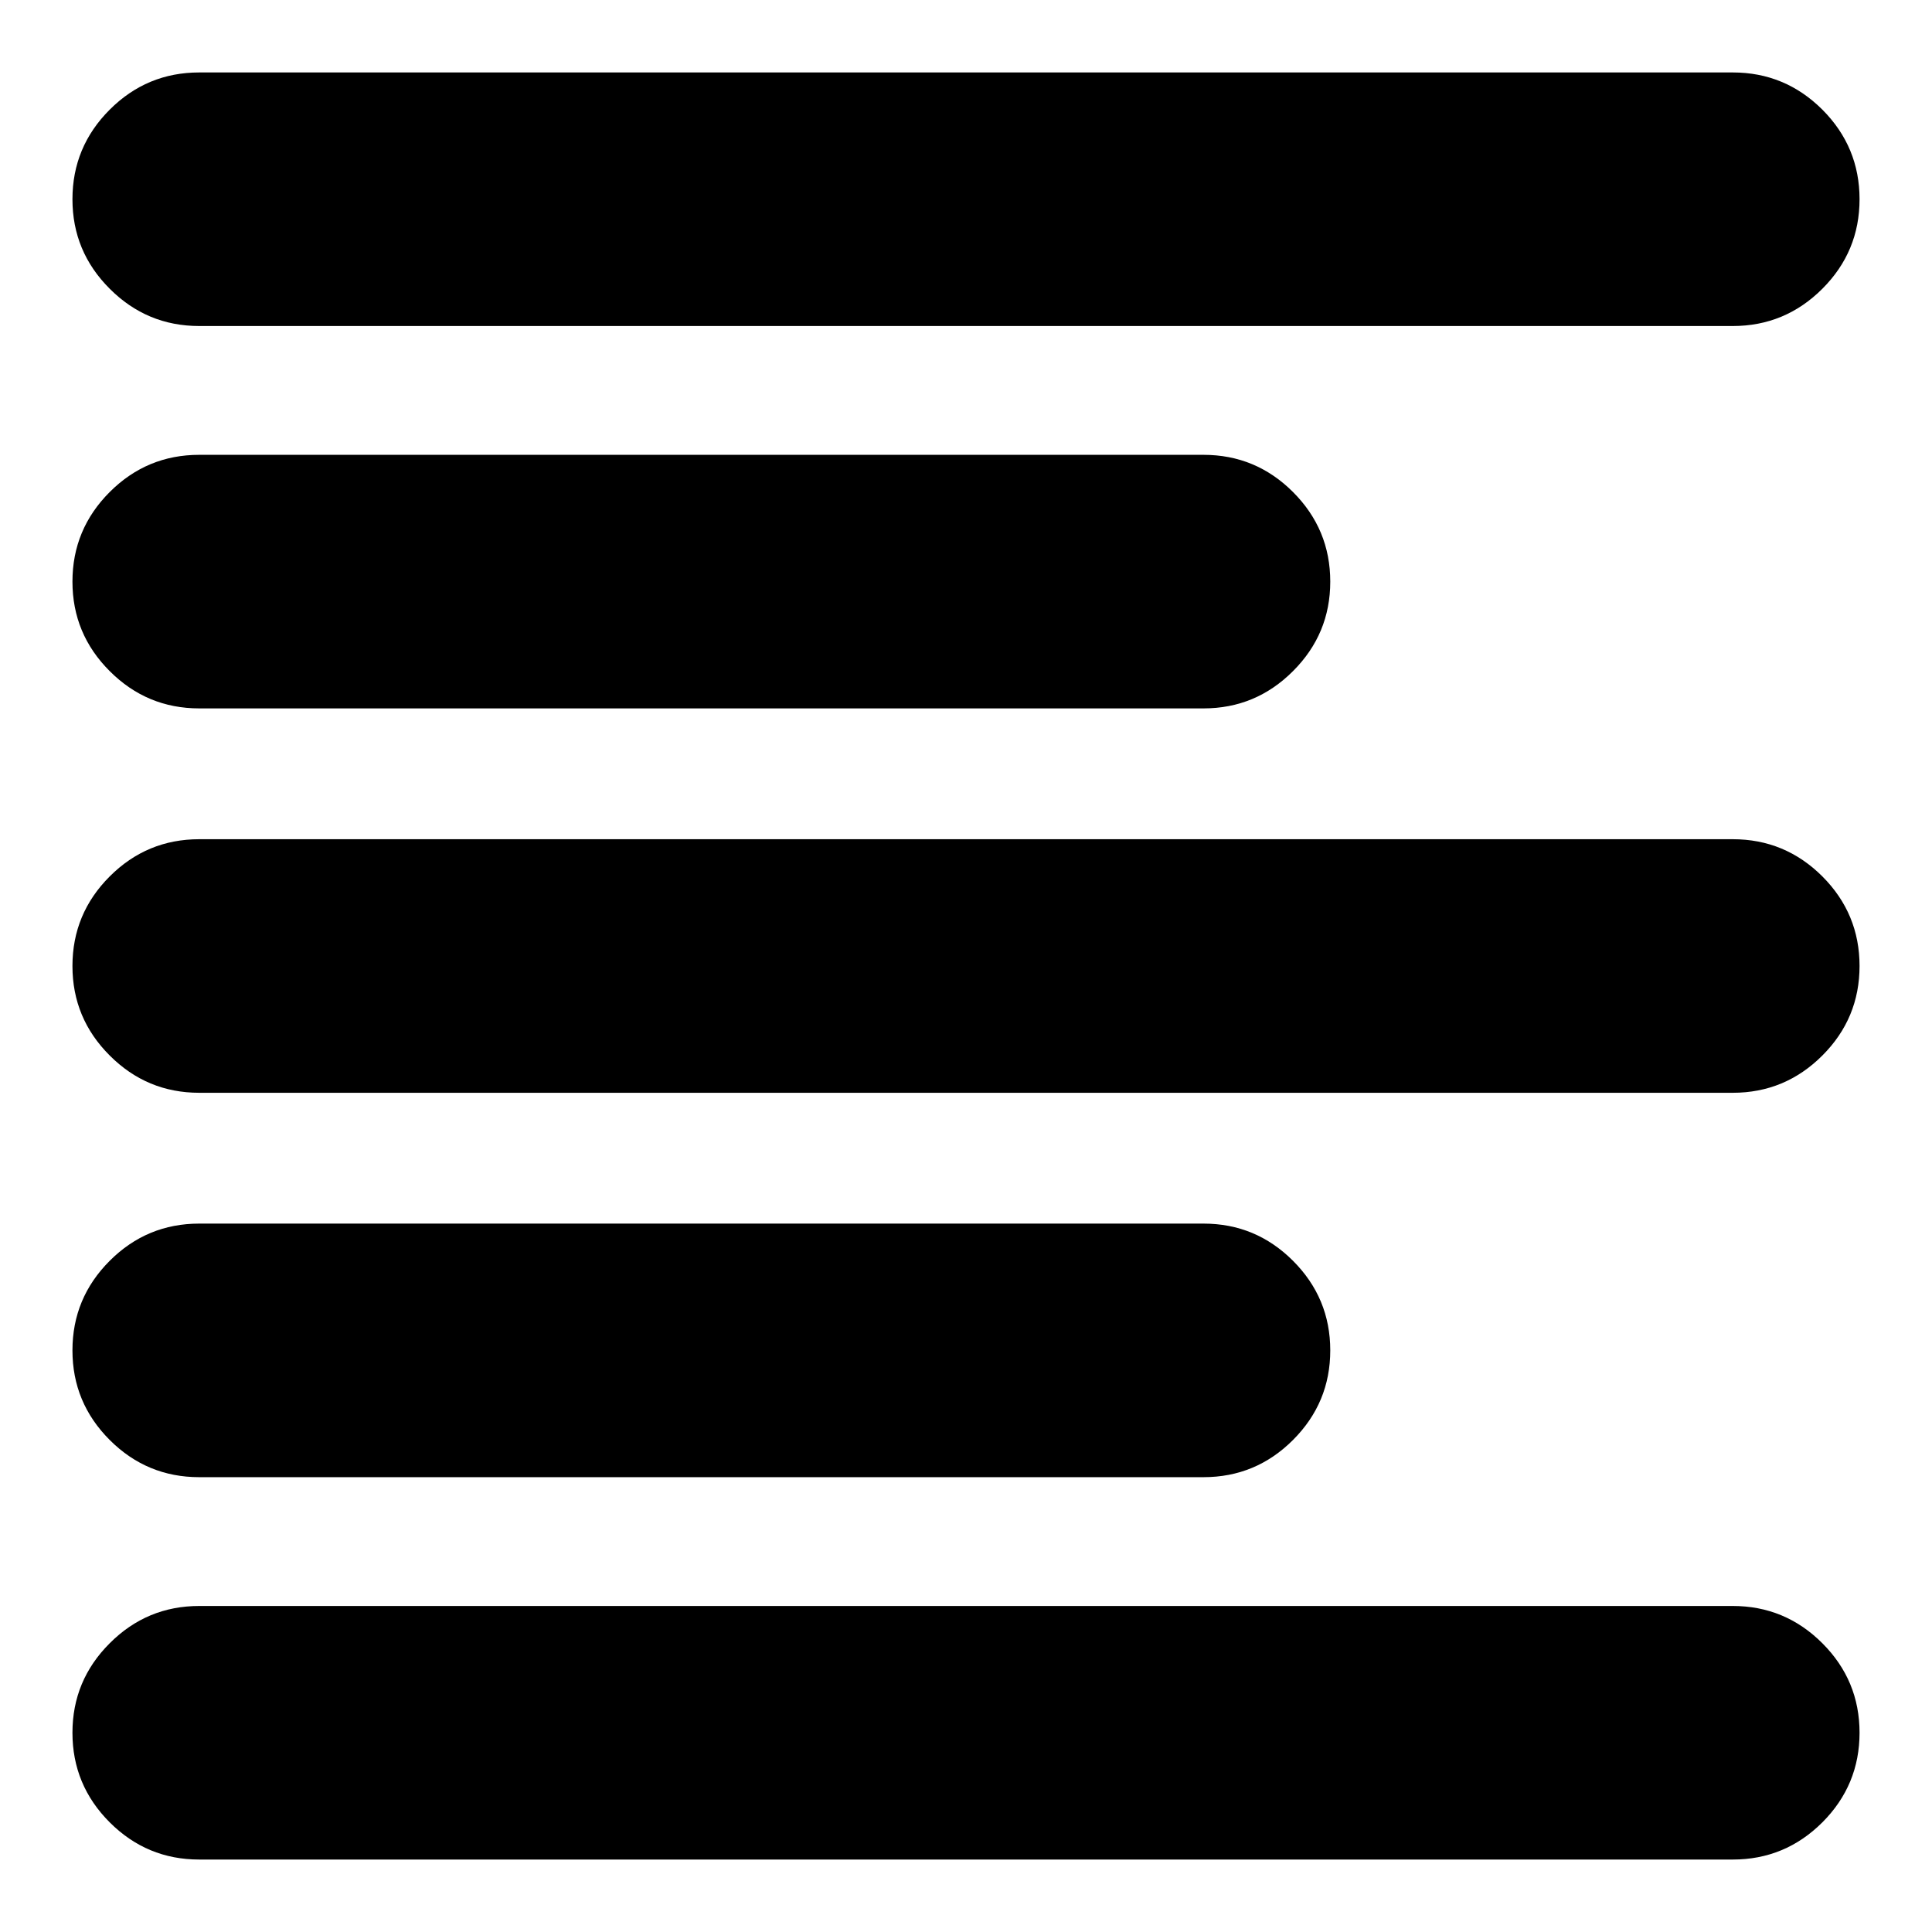 <svg xmlns="http://www.w3.org/2000/svg" height="24" width="24"><path d="M2.475 18.35q-.65 0-1.112-.462Q.9 17.425.9 16.775q0-.65.463-1.113.462-.462 1.112-.462H14.95q.65 0 1.112.462.463.463.463 1.113 0 .65-.463 1.113-.462.462-1.112.462Zm0-9.55q-.65 0-1.112-.463Q.9 7.875.9 7.225q0-.65.463-1.113.462-.462 1.112-.462H14.95q.65 0 1.112.462.463.463.463 1.113 0 .65-.463 1.112-.462.463-1.112.463Zm0 4.775q-.65 0-1.112-.463Q.9 12.65.9 12q0-.65.463-1.113.462-.462 1.112-.462h19.05q.65 0 1.113.462.462.463.462 1.113 0 .65-.462 1.112-.463.463-1.113.463Zm0 9.525q-.65 0-1.112-.462Q.9 22.175.9 21.525q0-.65.463-1.112.462-.463 1.112-.463h19.05q.65 0 1.113.463.462.462.462 1.112 0 .65-.462 1.113-.463.462-1.113.462Zm0-19.05q-.65 0-1.112-.463Q.9 3.125.9 2.475q0-.65.463-1.113Q1.825.9 2.475.9h19.05q.65 0 1.113.462.462.463.462 1.113 0 .65-.462 1.112-.463.463-1.113.463Z"/></svg>